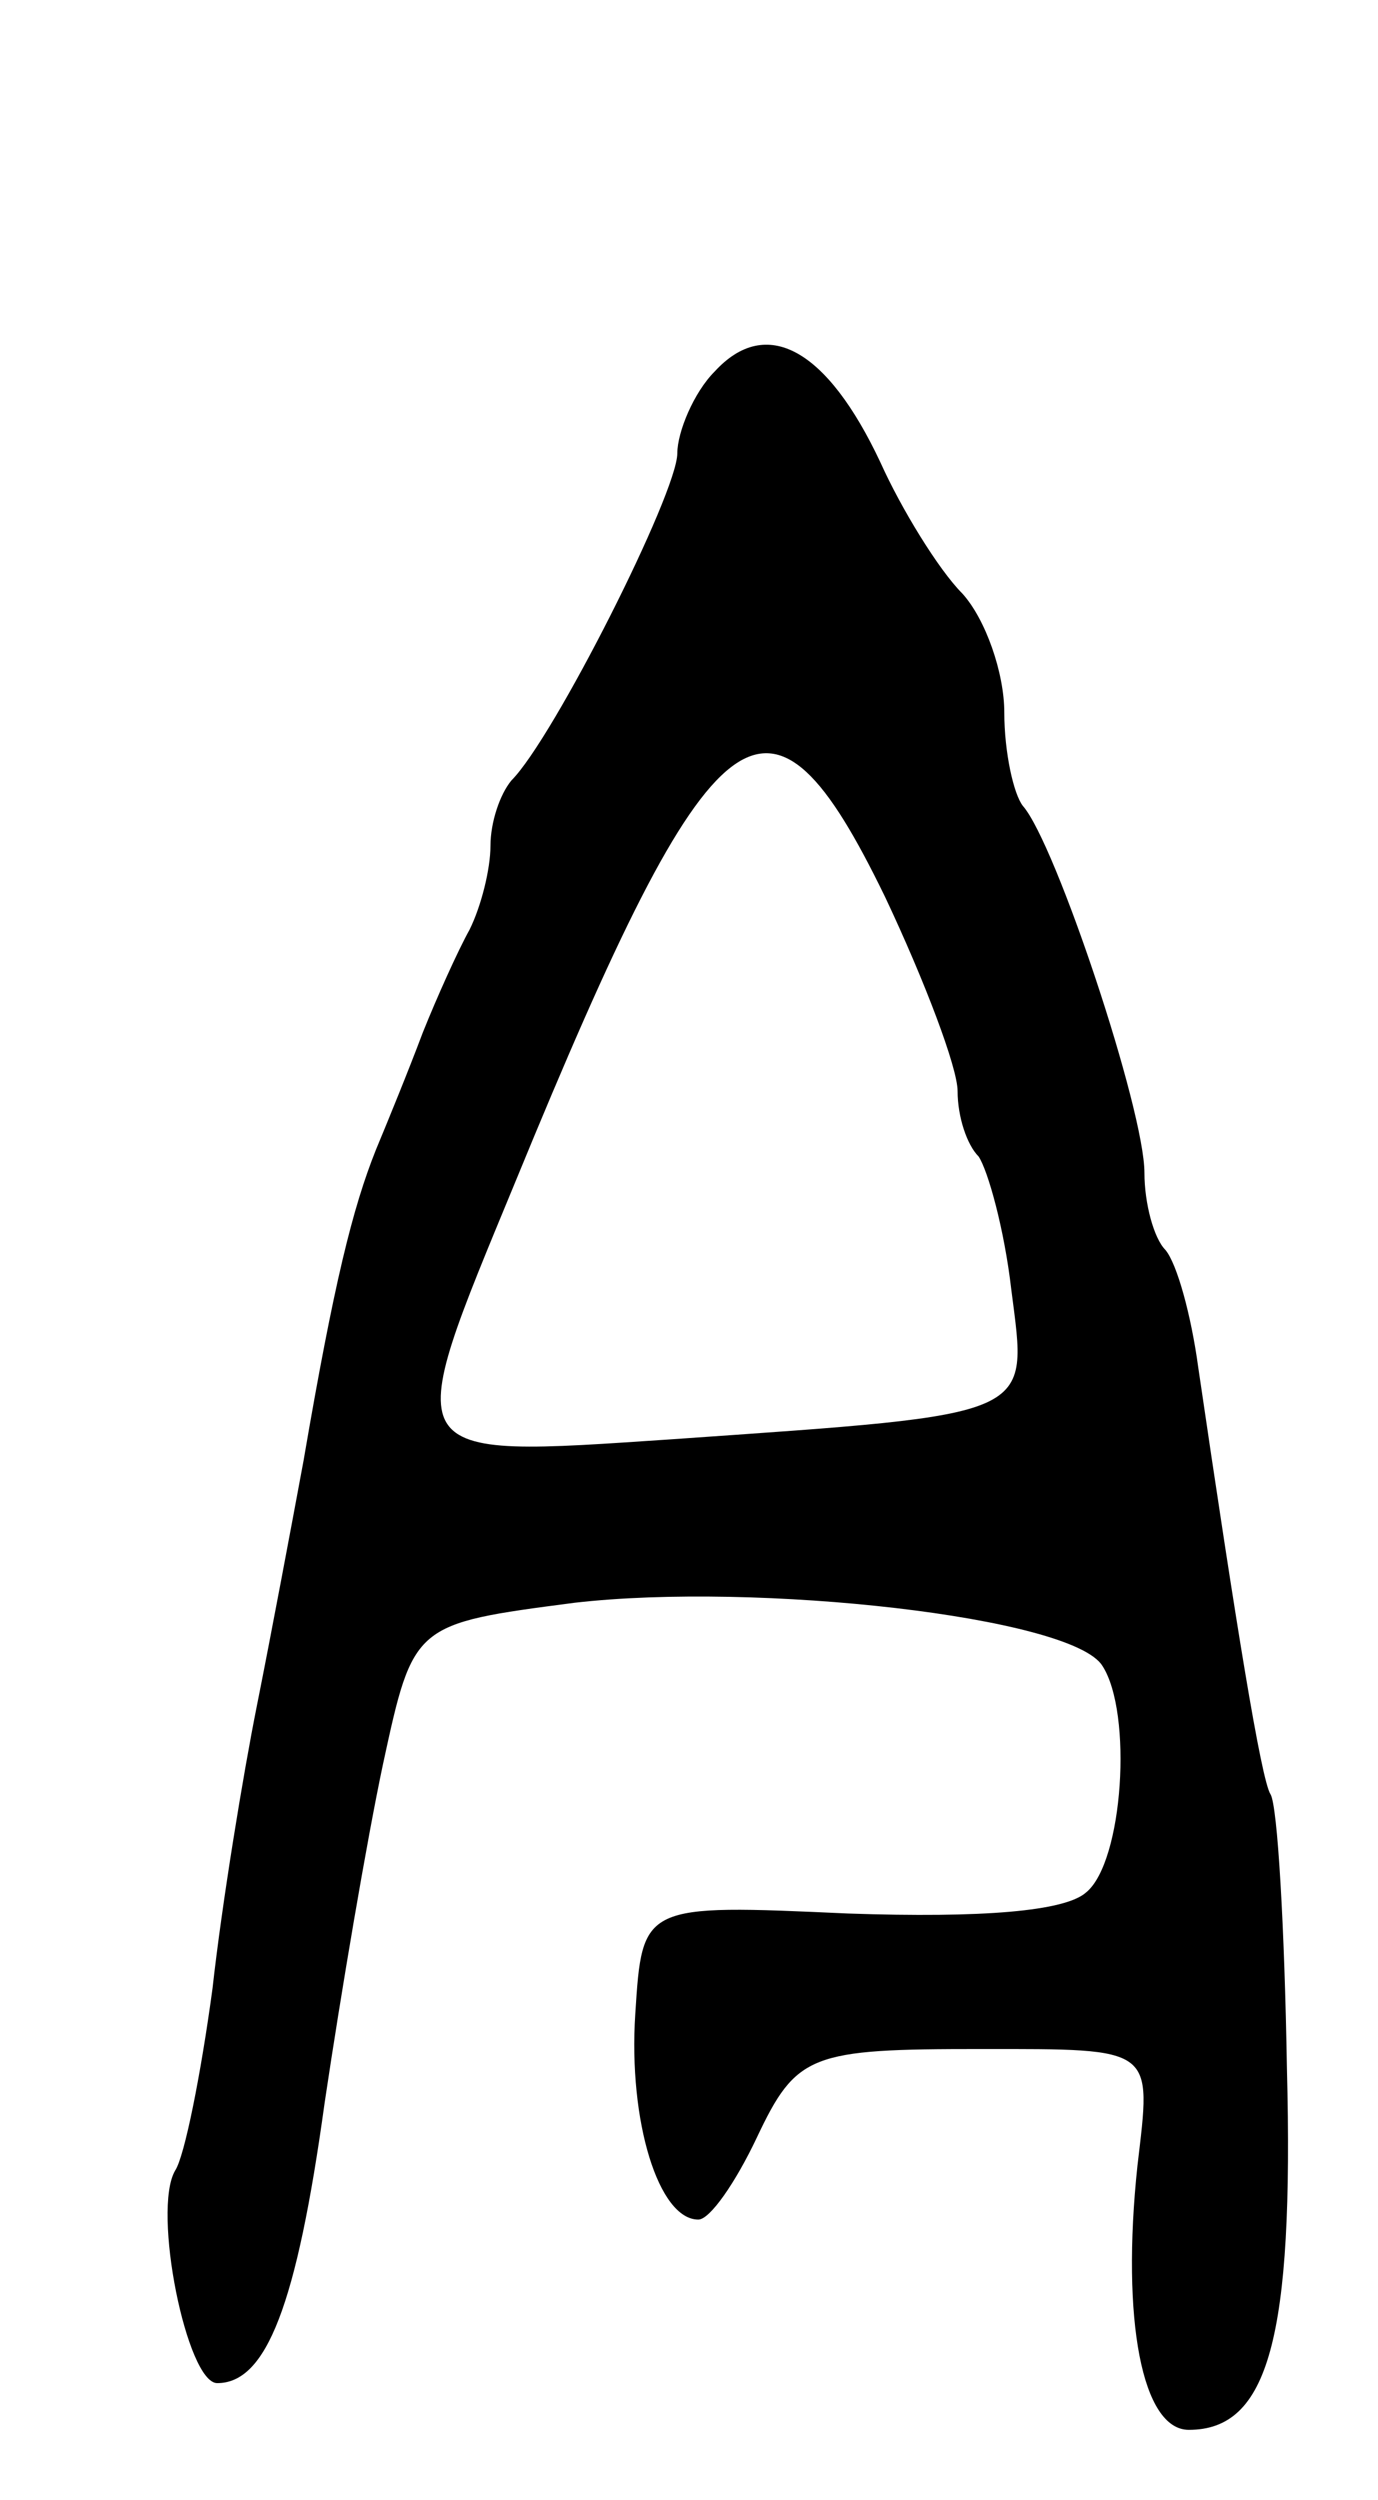<svg version="1.0" xmlns="http://www.w3.org/2000/svg"
 width="59pt" height="107pt" viewBox="0 0 59 107"
 preserveAspectRatio="xMidYMid meet">
<g transform="translate(0,107) scale(0.1,-0.1)"
fill="#000000" stroke="none">
<path d="M306 911 c-9 -9 -16 -26 -16 -35 0 -17 -53 -122 -71 -140 -5 -6 -9
-18 -9 -28 0 -10 -4 -26 -9 -36 -5 -9 -14 -29 -20 -44 -6 -16 -15 -38 -20 -50
-10 -25 -18 -57 -31 -133 -5 -27 -14 -75 -20 -105 -6 -30 -15 -85 -19 -121 -5
-37 -12 -72 -16 -78 -10 -17 5 -91 18 -91 21 0 34 33 46 120 7 47 18 112 25
145 13 60 13 60 82 69 78 9 213 -6 226 -27 13 -20 9 -84 -7 -97 -9 -8 -44 -11
-102 -9 -88 4 -88 4 -91 -43 -3 -46 10 -88 27 -88 5 0 16 16 25 35 17 36 23
38 96 38 75 0 73 1 67 -50 -7 -66 2 -113 22 -113 34 0 45 39 42 155 -1 60 -4
112 -7 117 -4 6 -15 74 -31 183 -3 22 -9 44 -14 50 -5 5 -9 20 -9 33 0 27 -38
141 -52 157 -4 5 -8 23 -8 40 0 17 -8 40 -18 51 -10 10 -26 36 -35 56 -23 49
-49 63 -71 39z m73 -225 c17 -36 31 -73 31 -83 0 -11 4 -23 9 -28 4 -6 11 -31
14 -57 7 -55 12 -53 -145 -64 -119 -8 -117 -10 -67 111 85 207 108 224 158
121z"/>
</g>
</svg>
